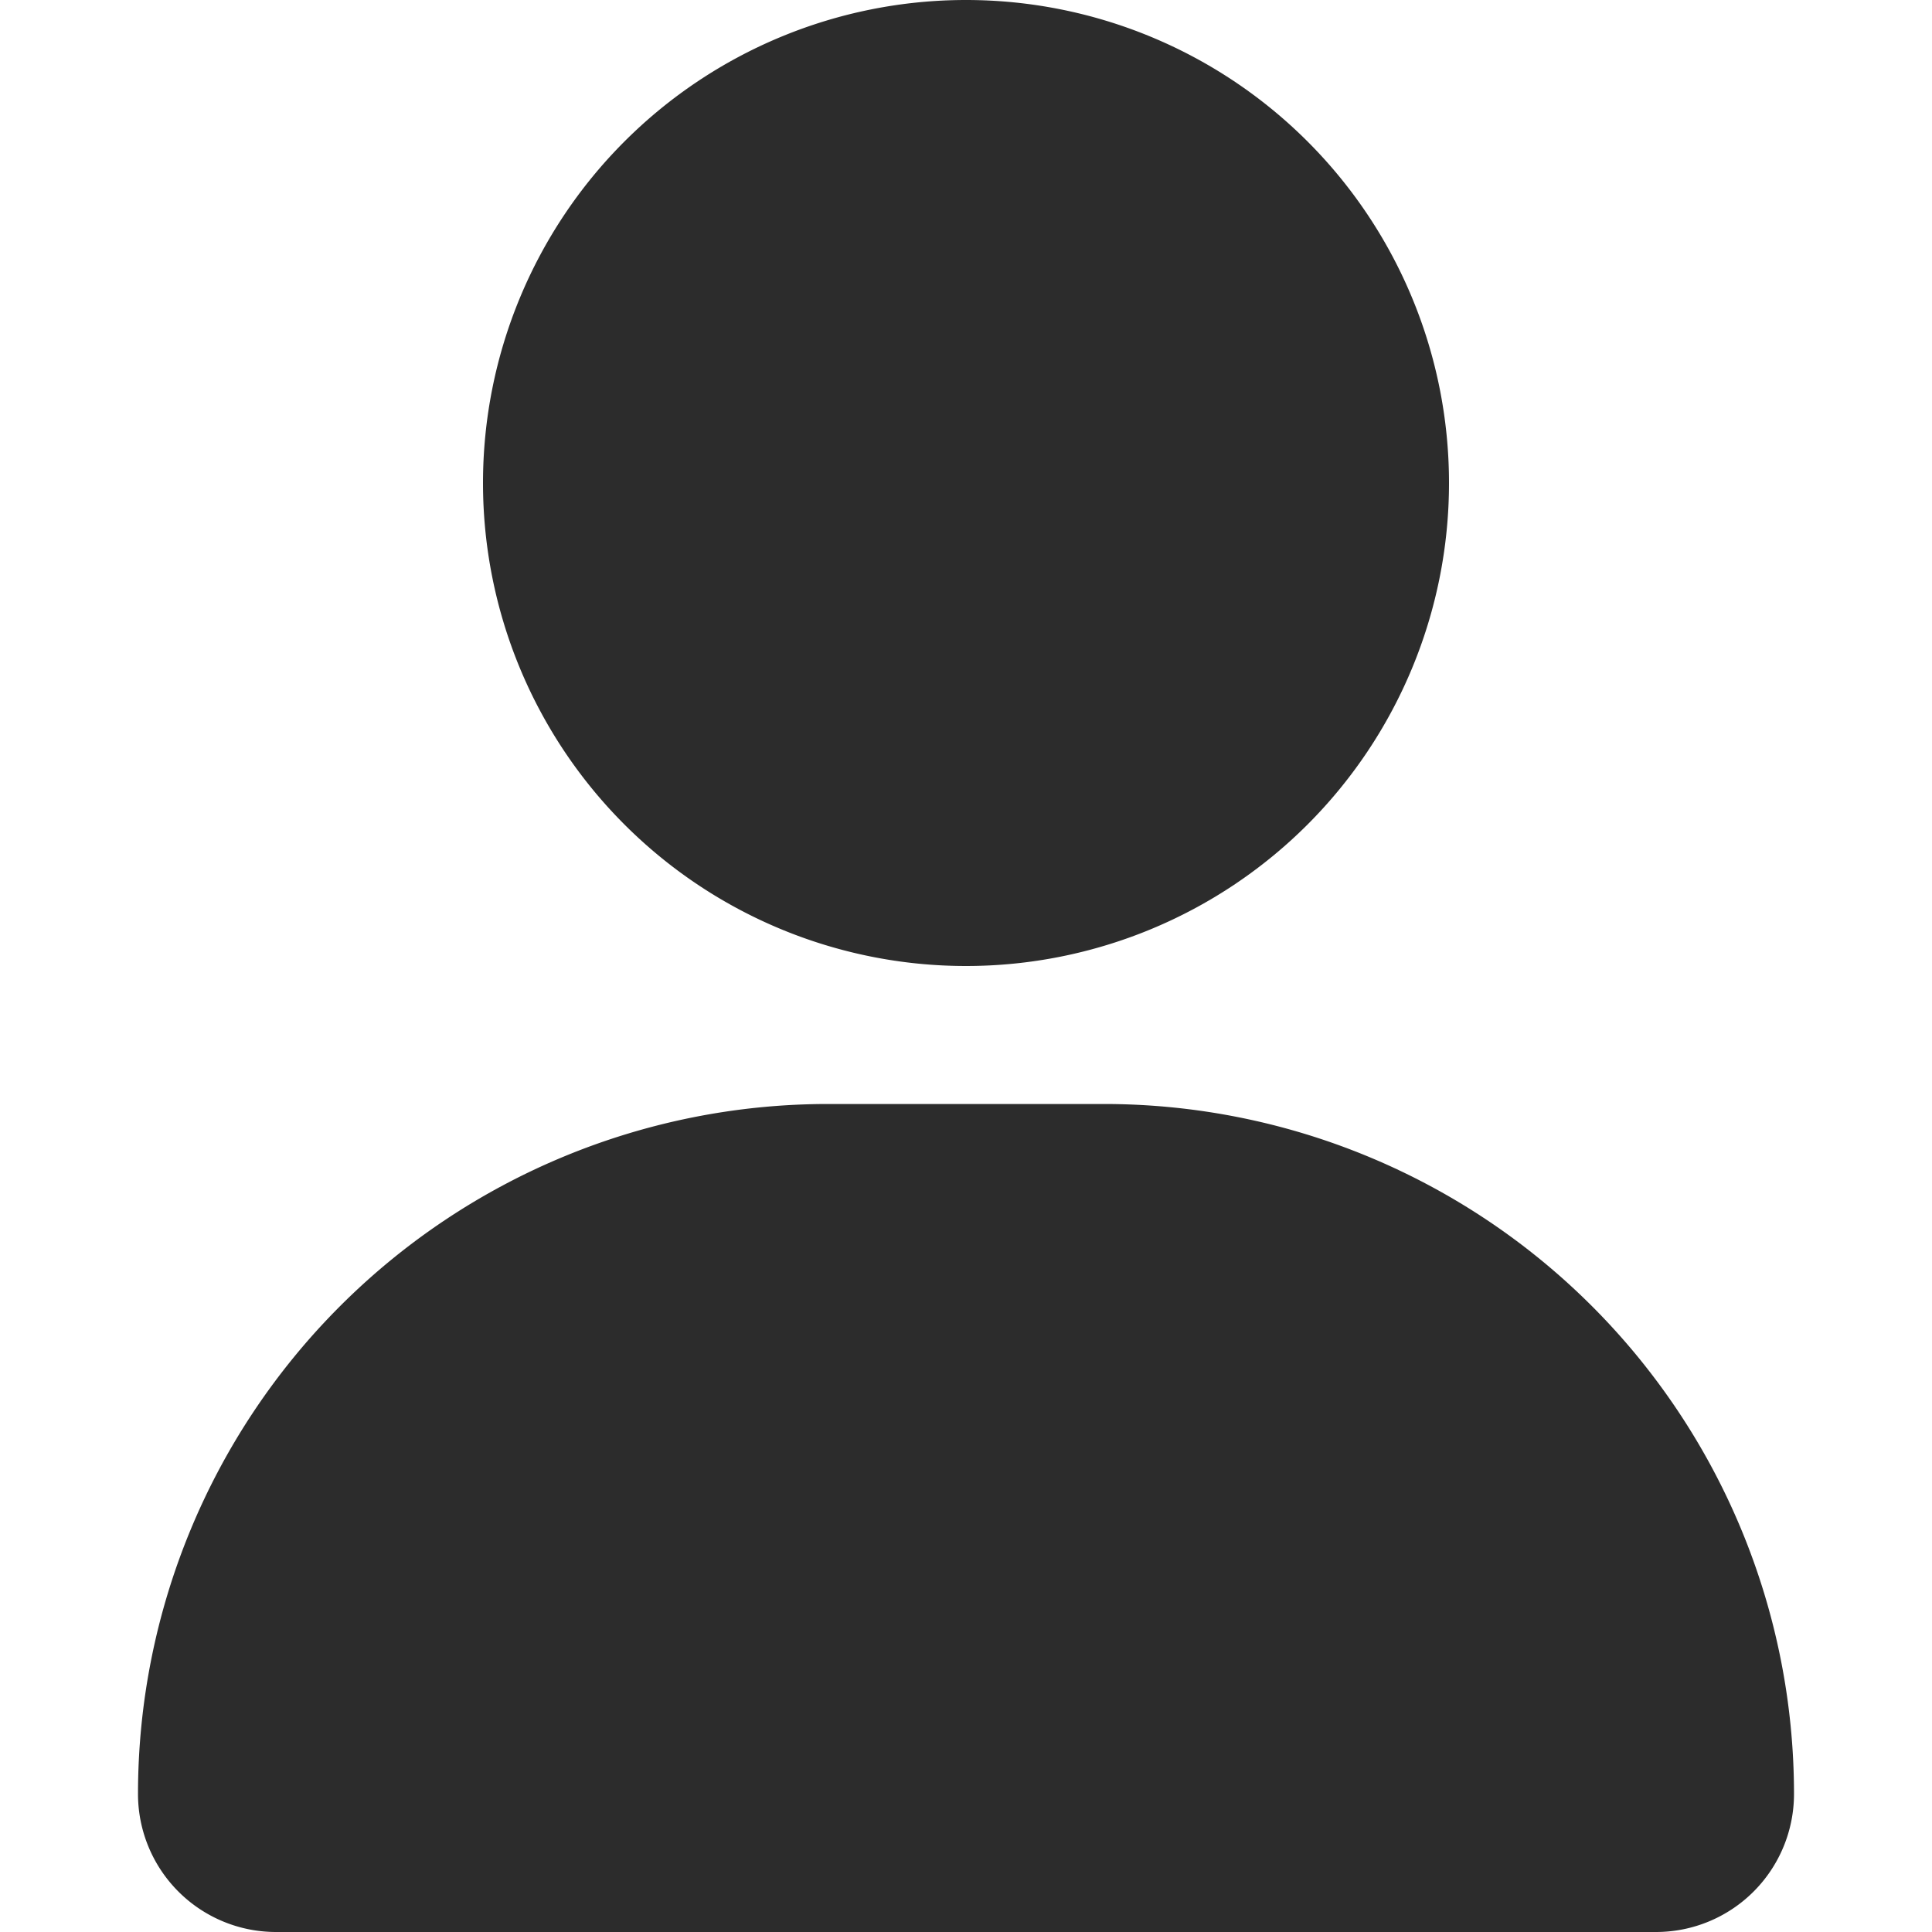 <svg t="1651328323943" class="icon" viewBox="0 0 1024 1024" version="1.1" xmlns="http://www.w3.org/2000/svg" p-id="5219" width="200" height="200">
  <path d="M438.857 585.143h146.286a365.714 365.714 0 0 1 365.714 365.714 73.143 73.143 0 0 1-73.143 73.143H146.286a73.143 73.143 0 0 1-73.143-73.143 365.714 365.714 0 0 1 365.714-365.714z m73.143-73.143a256 256 0 1 1 0-512 256 256 0 0 1 0 512z" p-id="5220" fill="#2c2c2c"></path>
</svg>